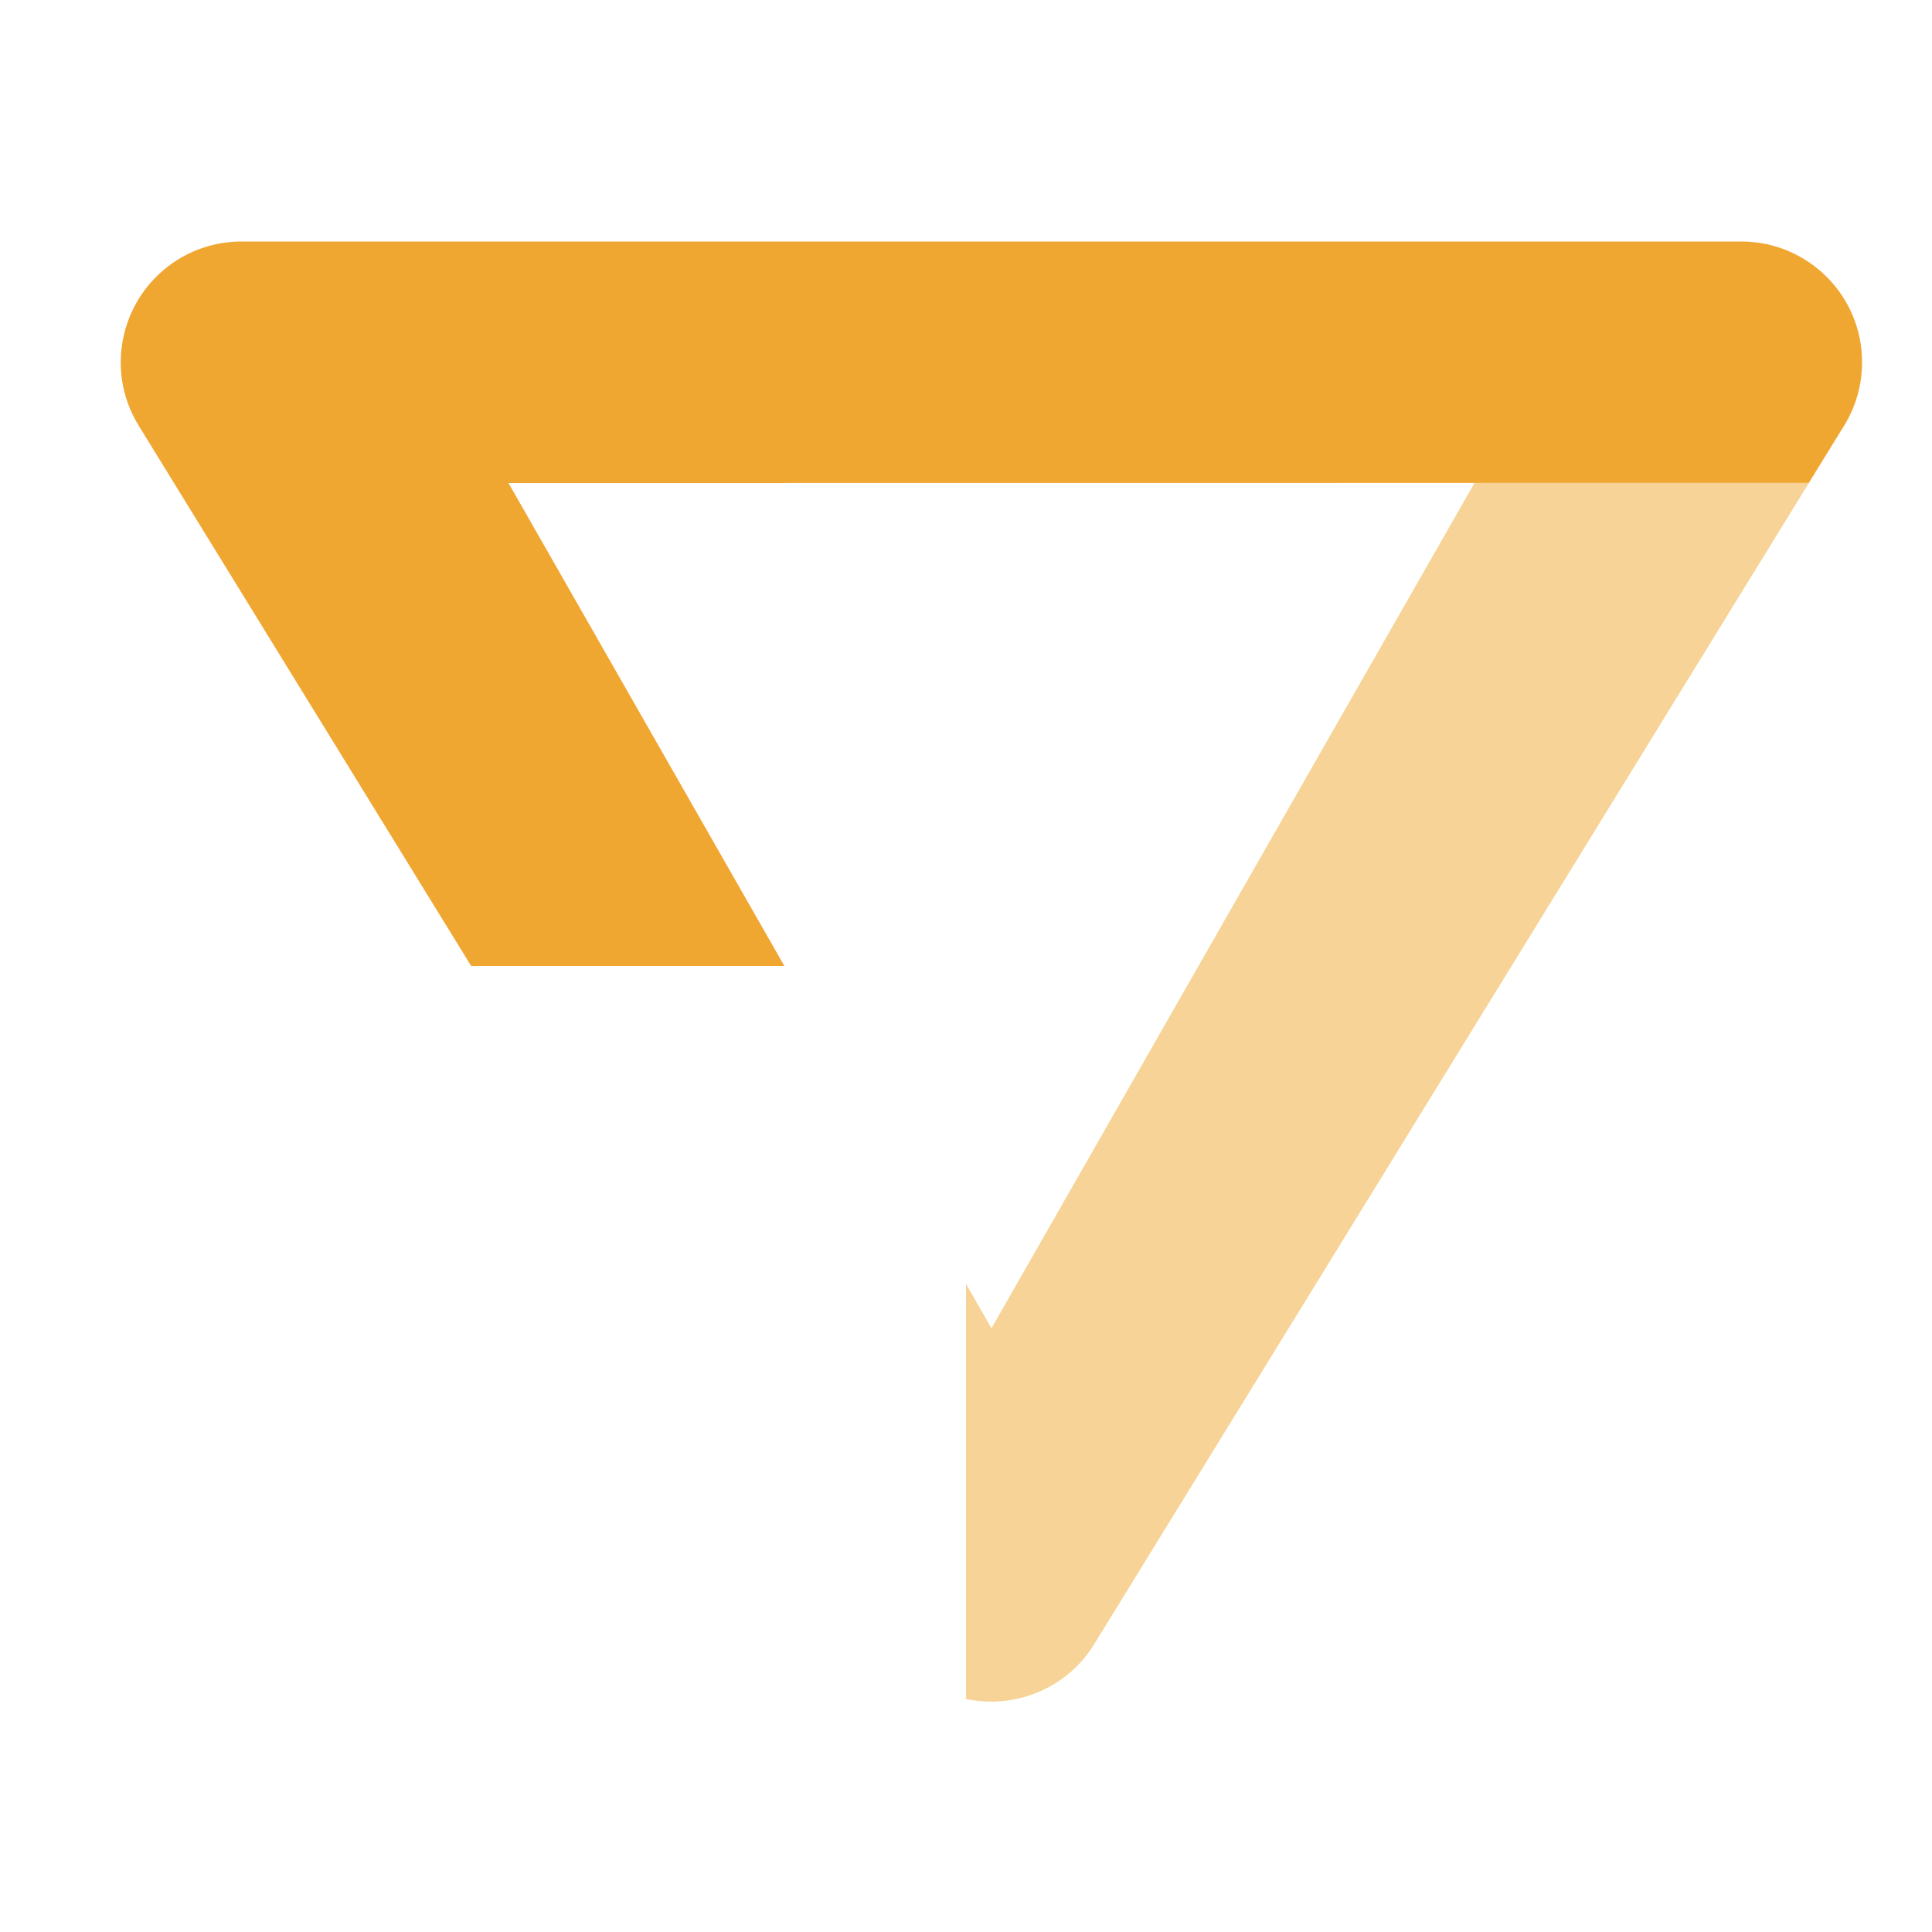 <svg ti:v='1' width='16' height='16' viewBox='0,0,16,16' xmlns='http://www.w3.org/2000/svg' xmlns:ti='urn:schemas-jetbrains-com:tisvg'><g><path fill-rule='evenodd' d='M14.98,4L9.062,13.616C8.834,13.987,8.403,14.156,8,14.07L8,10.632L8.211,11L12.211,4L14.98,4ZM14.98,4' fill='#F0A732' opacity='0.498'/><path fill-rule='evenodd' d='M14.421,2C14.973,2,15.421,2.448,15.421,3C15.421,3.185,15.37,3.366,15.273,3.524L14.98,3.999L4.211,4L6.496,8L3.902,8L1.148,3.524C0.859,3.054,1.006,2.438,1.476,2.148C1.634,2.051,1.815,2,2,2L14.421,2ZM14.421,2' fill='#F0A732'/></g></svg>
